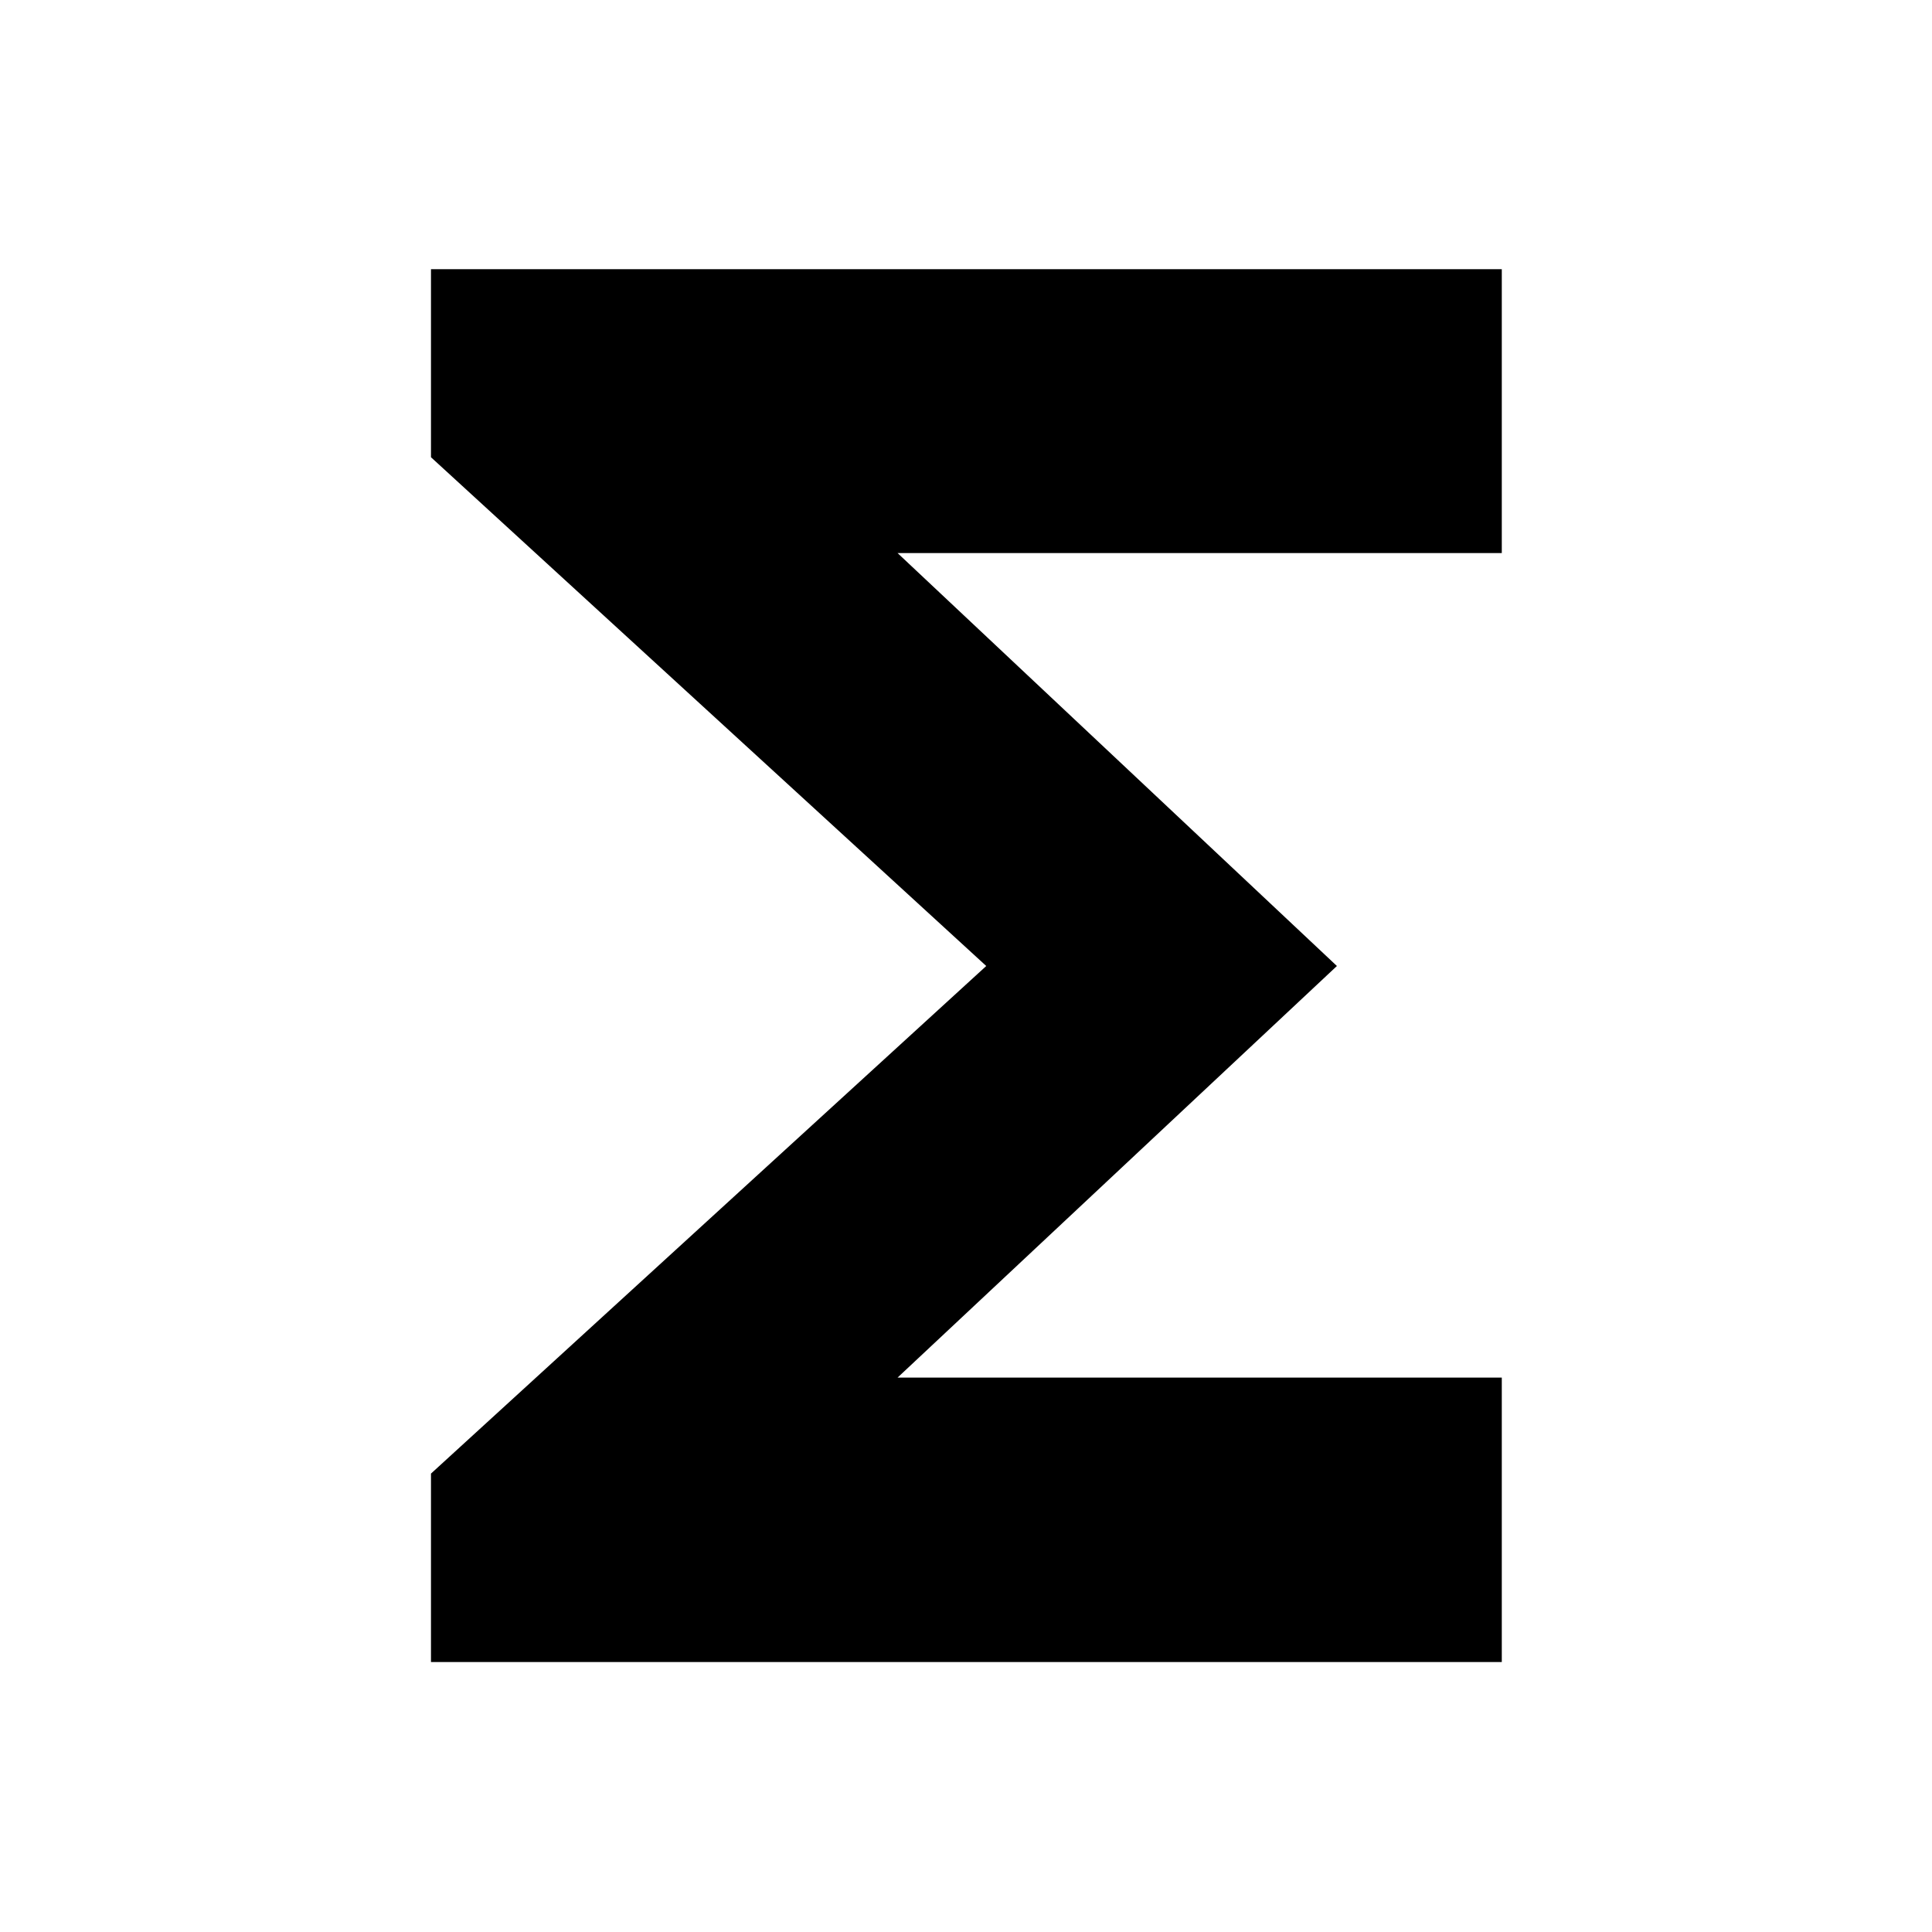 <svg xmlns="http://www.w3.org/2000/svg" height="40" viewBox="0 -960 960 960" width="40"><path d="M214.15-134.15v-93.63L490.06-480 214.15-732.8v-93.43h532.08v141.04H445.99L664.3-480 445.99-275.48h300.24v141.33H214.15Z"/></svg>